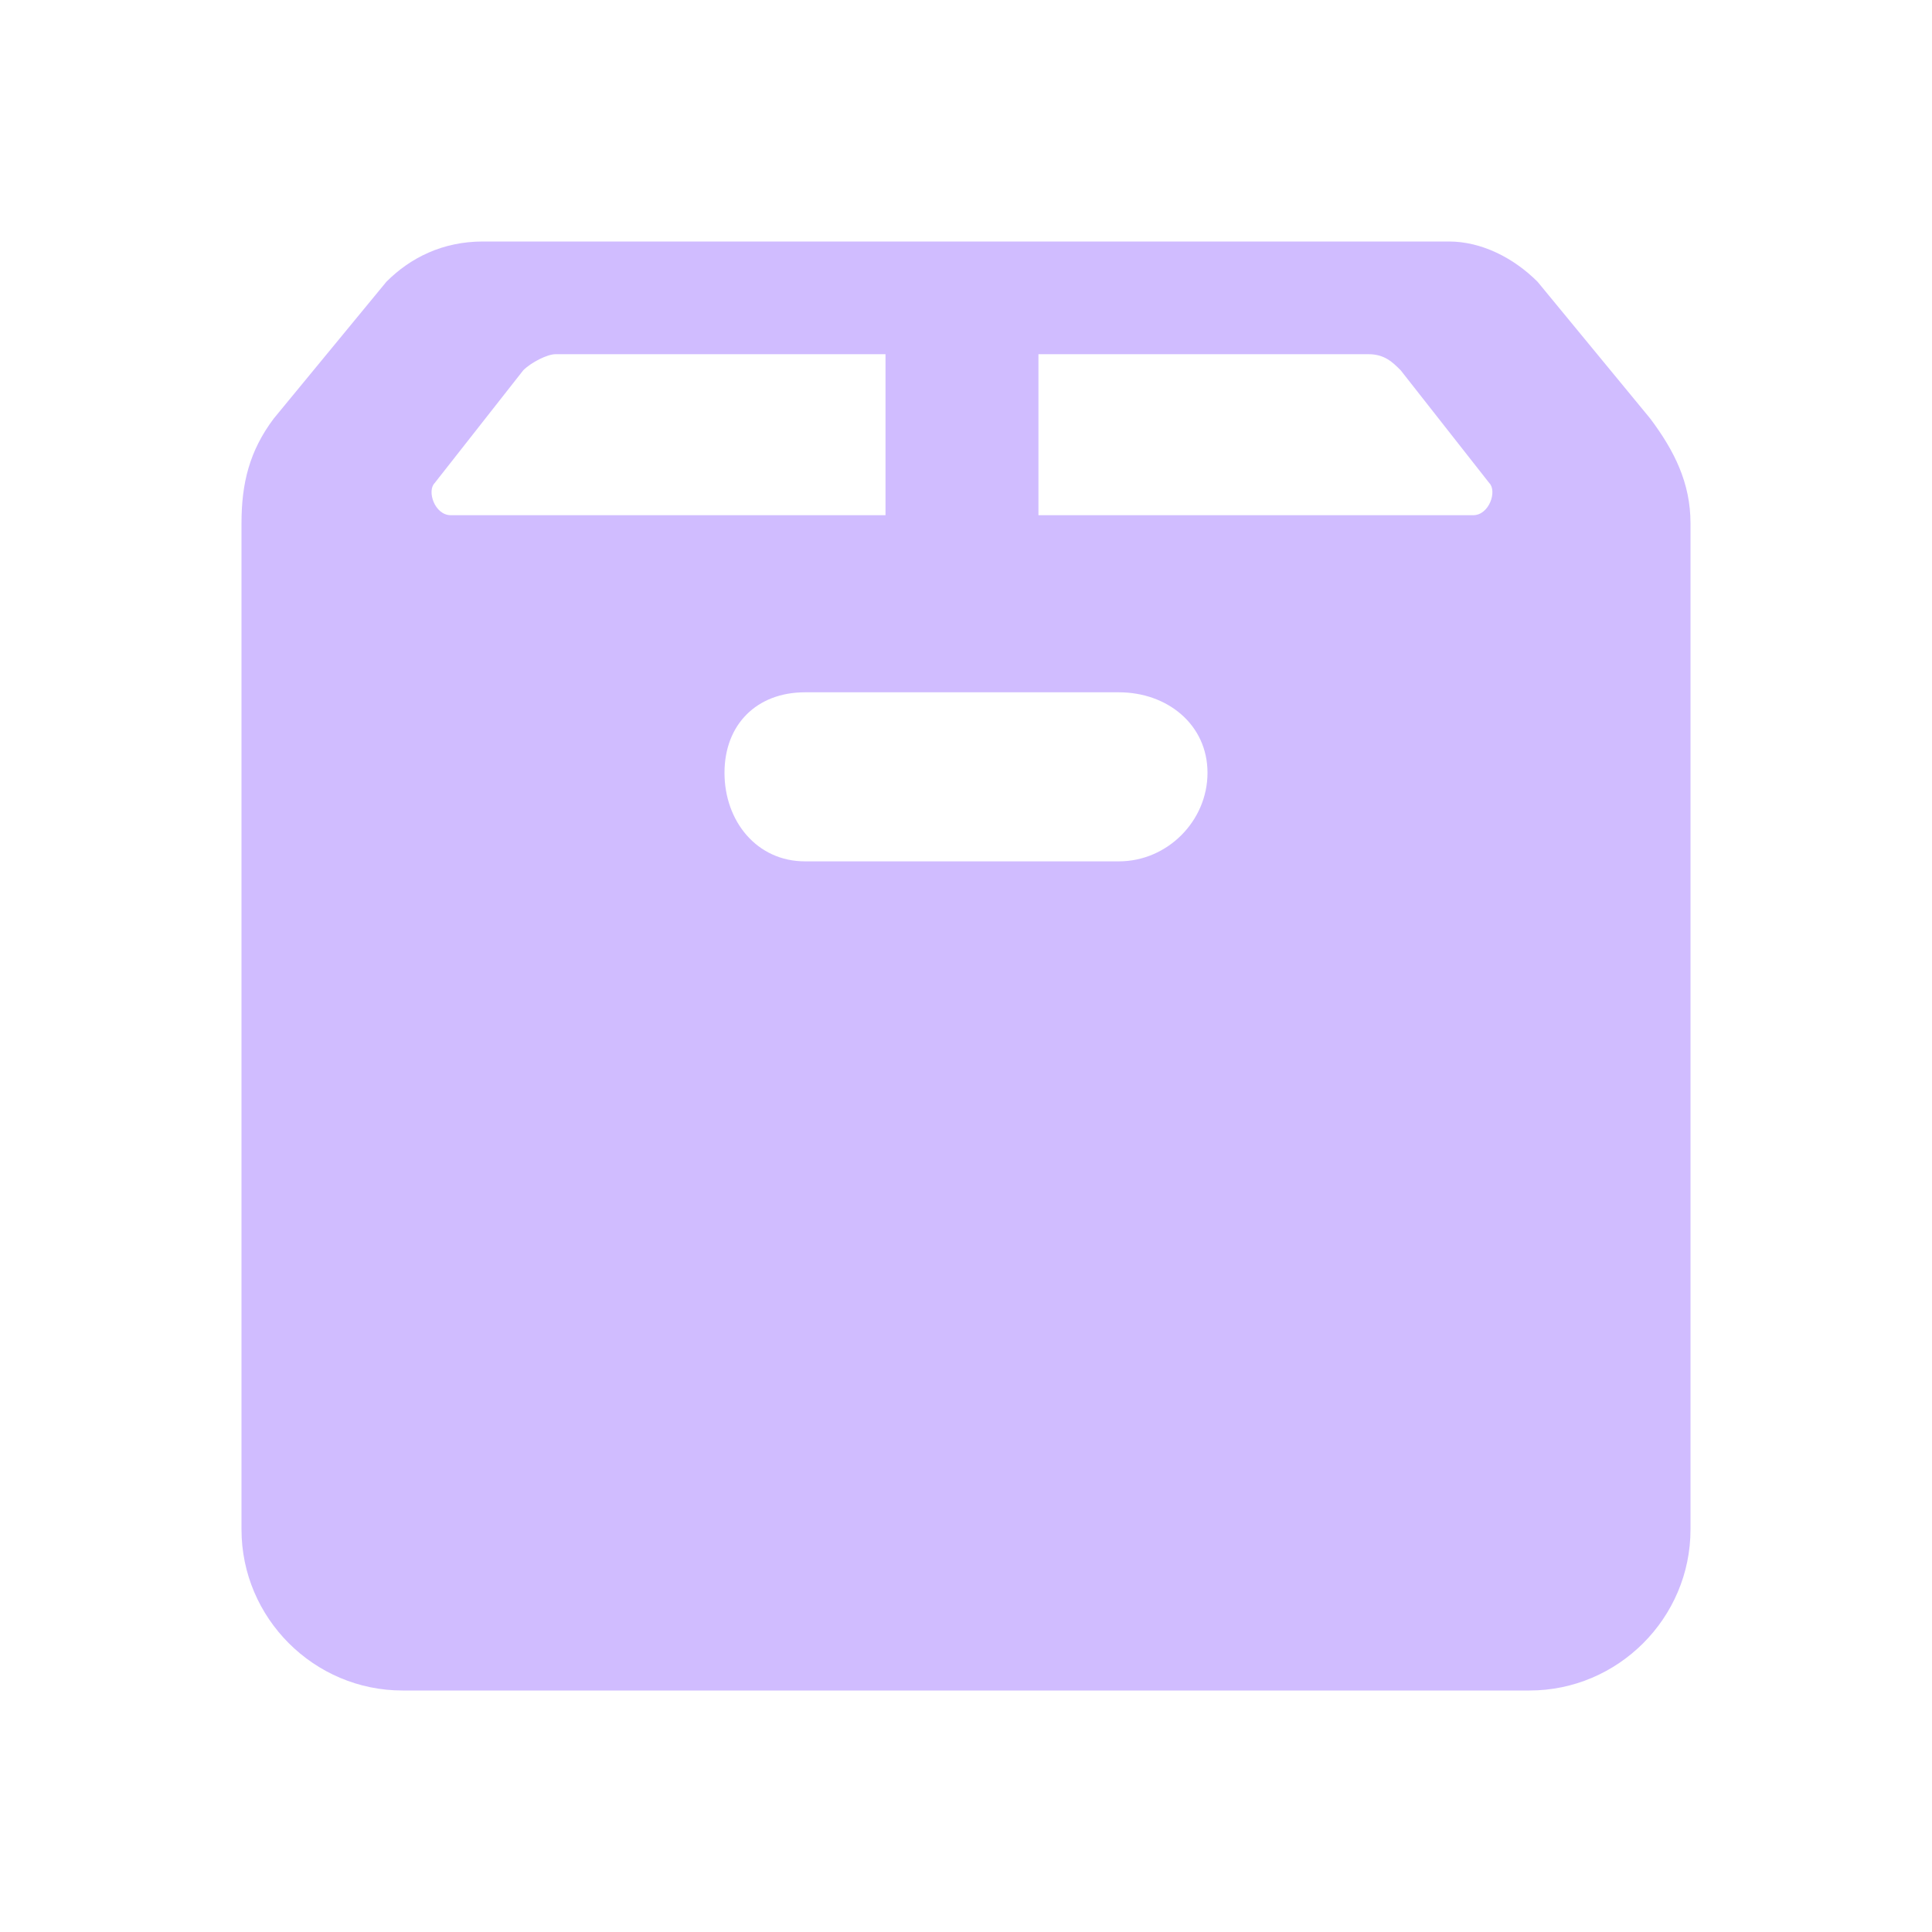 <svg xmlns="http://www.w3.org/2000/svg" width="24" height="24" viewBox="0 0 24 24">
  <path
      d="M6,3C5.5,3 5.1,3.2 4.8,3.5L3.4,5.2C3.1,5.6 3,6 3,6.5V19c0,1.1 0.9,2 2,2h7h0h7c1.1,0 2,-0.9 2,-2V6.5c0,-0.5 -0.2,-0.9 -0.5,-1.3l-1.4,-1.7C18.8,3.2 18.4,3 18,3H6zM5.4,6l1.1,-1.4c0.1,-0.1 0.3,-0.2 0.4,-0.2H11v2H5.6C5.4,6.4 5.3,6.1 5.4,6zM13.9,10.7H12h0H10C9.4,10.7 9,10.2 9,9.6C9,9 9.4,8.6 10,8.6H12h0h1.9C14.5,8.6 15,9 15,9.6C15,10.2 14.5,10.7 13.9,10.7zM18.3,6.4h-5.4v-2H17c0.2,0 0.3,0.1 0.4,0.2L18.5,6C18.6,6.1 18.5,6.4 18.3,6.4z"
      fill="#D0BCff"/>
</svg>
